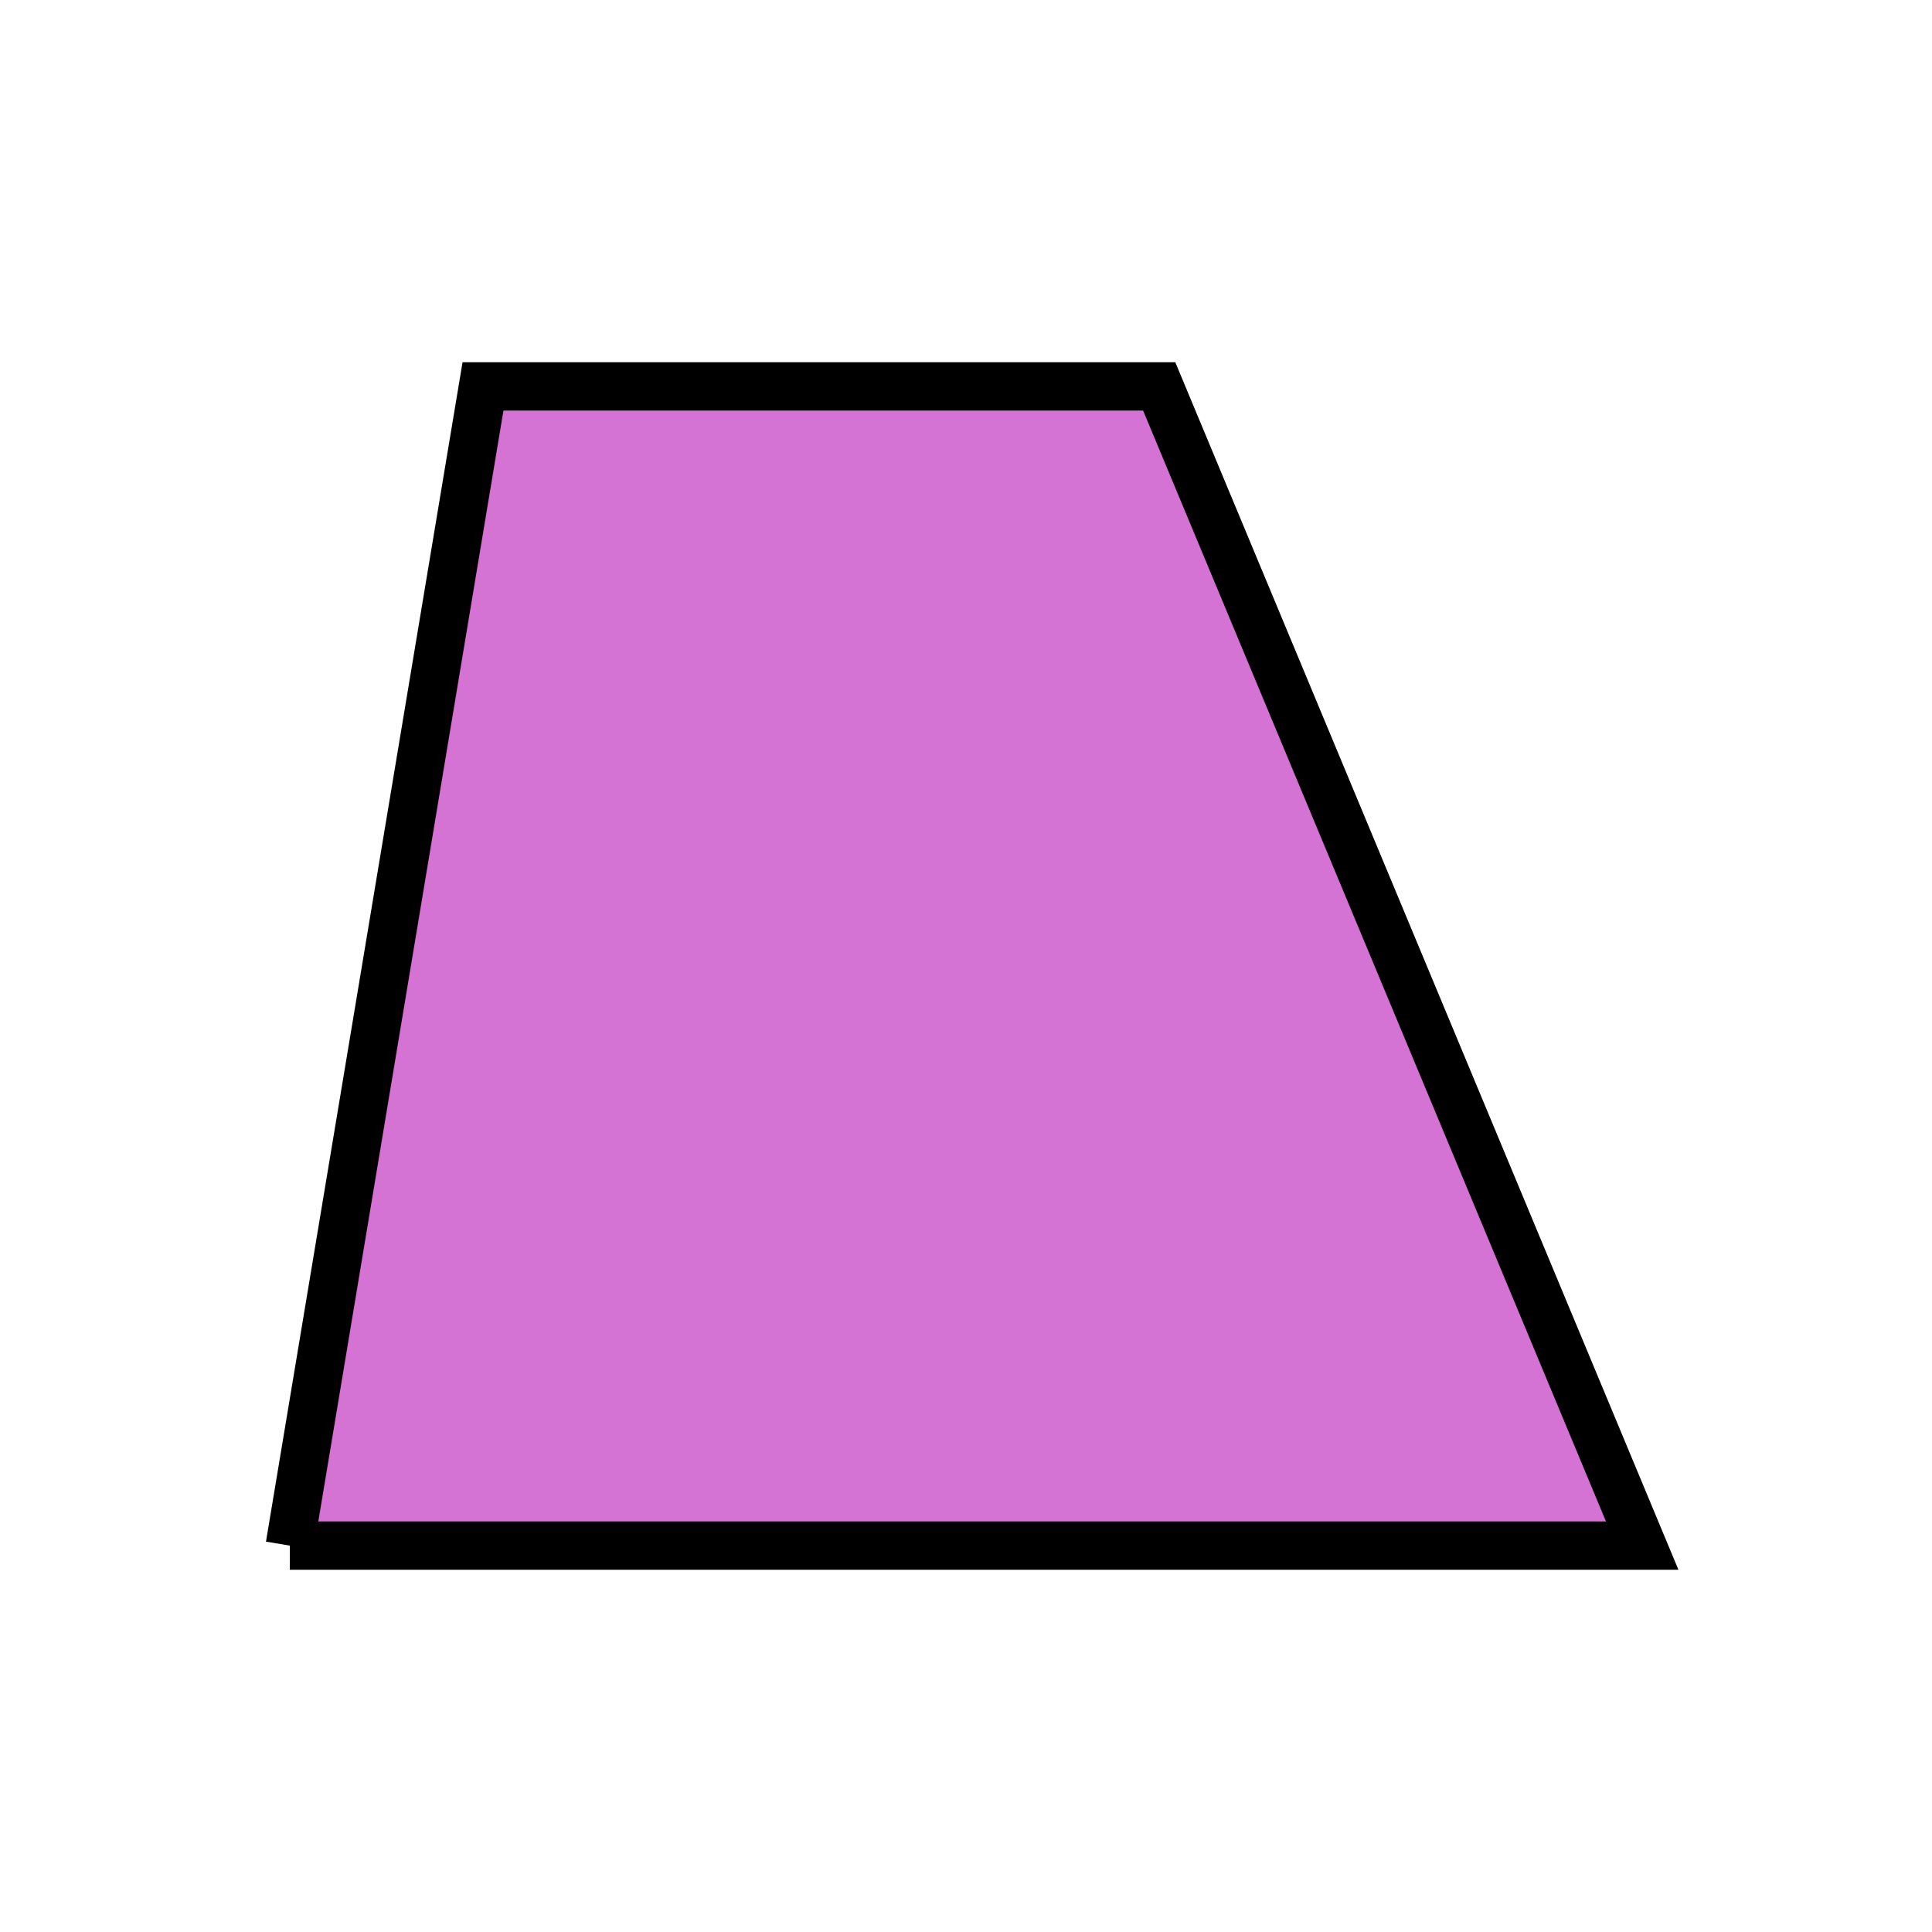 <?xml version="1.0" encoding="utf-8"?>
<svg version="1.1" xmlns="http://www.w3.org/2000/svg" xmlns:xlink="http://www.w3.org/1999/xlink" x="0px" y="0px"
	 viewBox="0 0 200 200" style="enable-background:new 0 0 200 200;" xml:space="preserve">
<style type="text/css">
	path {
    fill:#d473d4;
    stroke:#000;
    stroke-width:5;
    stroke-miterlimit:10;
  }
</style>
<path class="st0" d="M 30 160 L 170 160 L 120 40 L 50 40 L 30 160"/>
</svg>
